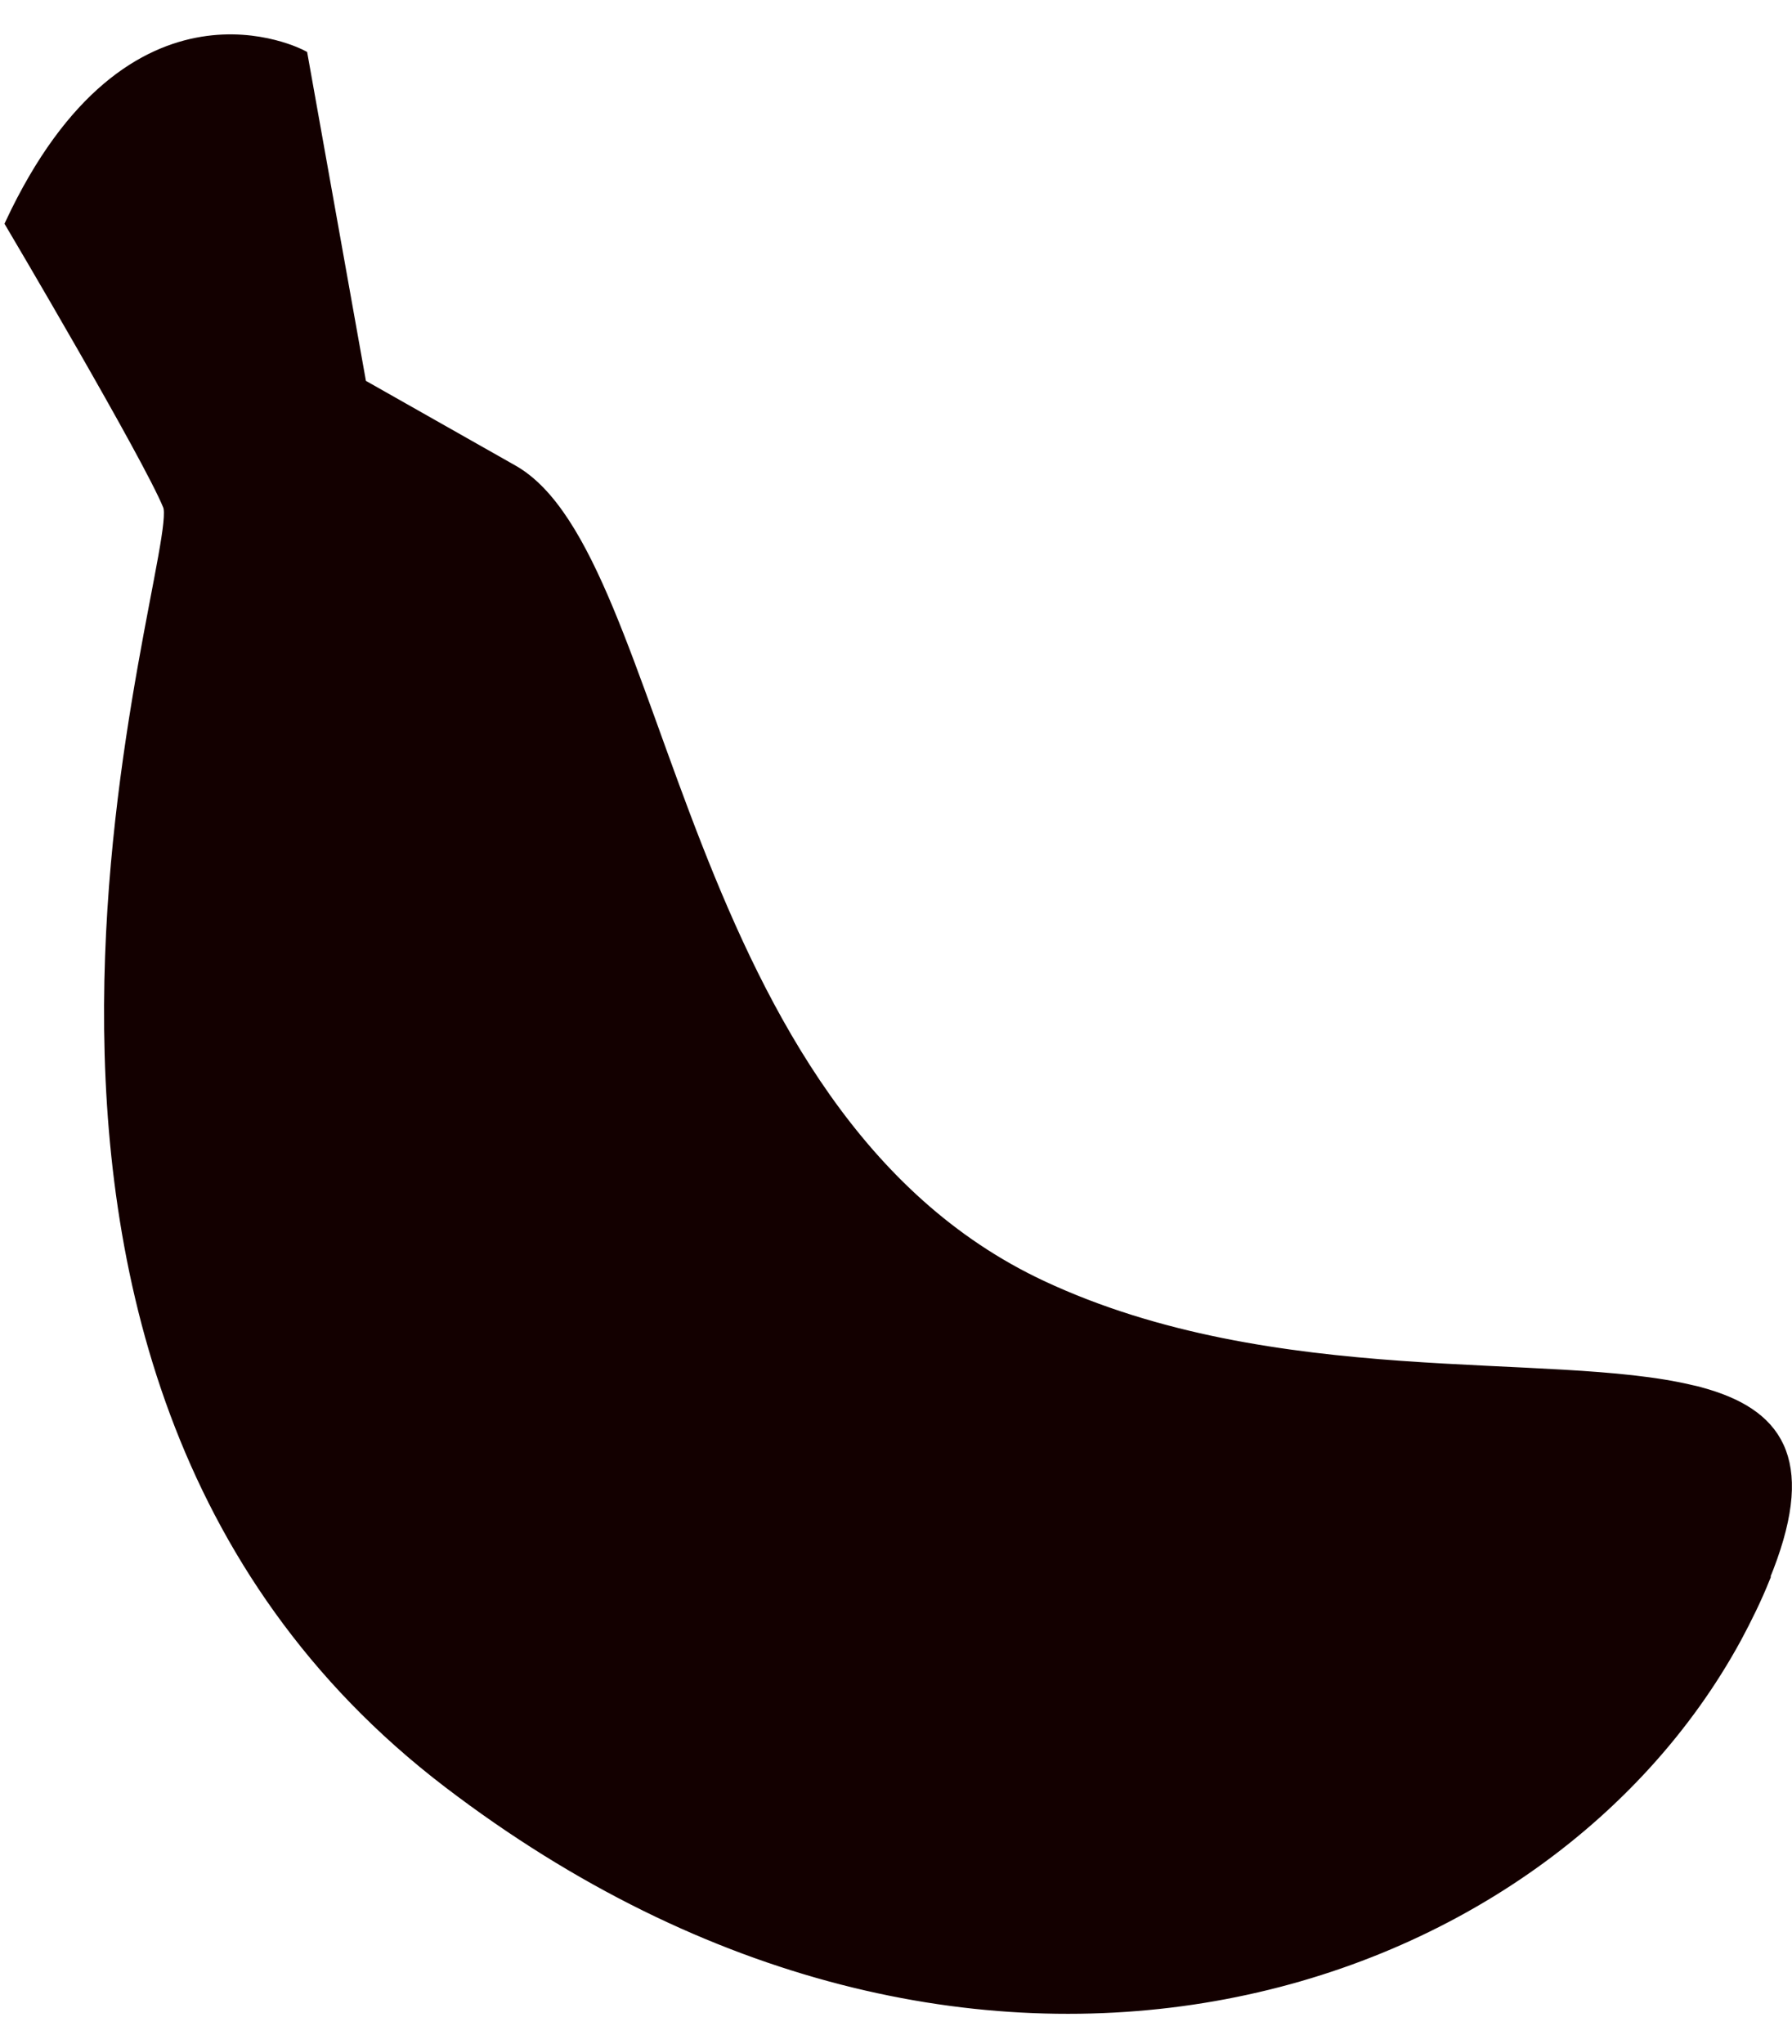 <svg width="50" height="57" viewBox="0 0 50 57" fill="none" xmlns="http://www.w3.org/2000/svg">
<path d="M49.23 44.01C49 44.58 48.73 45.13 48.44 45.67C42.93 55.78 27.08 60.83 12.51 49.71C-2.84 37.99 5.26 15.48 4.7 14.1C4.14 12.72 0.3 6.23 0.3 6.23C3.69 -1 8.43 1.55 8.43 1.55L10.07 10.72L14.31 13.12C18.56 15.53 18.8 31.05 29.06 35.86C35.55 38.9 43.25 37.83 47.2 38.78C47.35 38.81 47.48 38.85 47.62 38.89C49.69 39.51 50.52 40.85 49.22 44L49.23 44.01Z" fill="#130000" stroke="#130000" stroke-width="0.31" stroke-miterlimit="10"/>
</svg>
